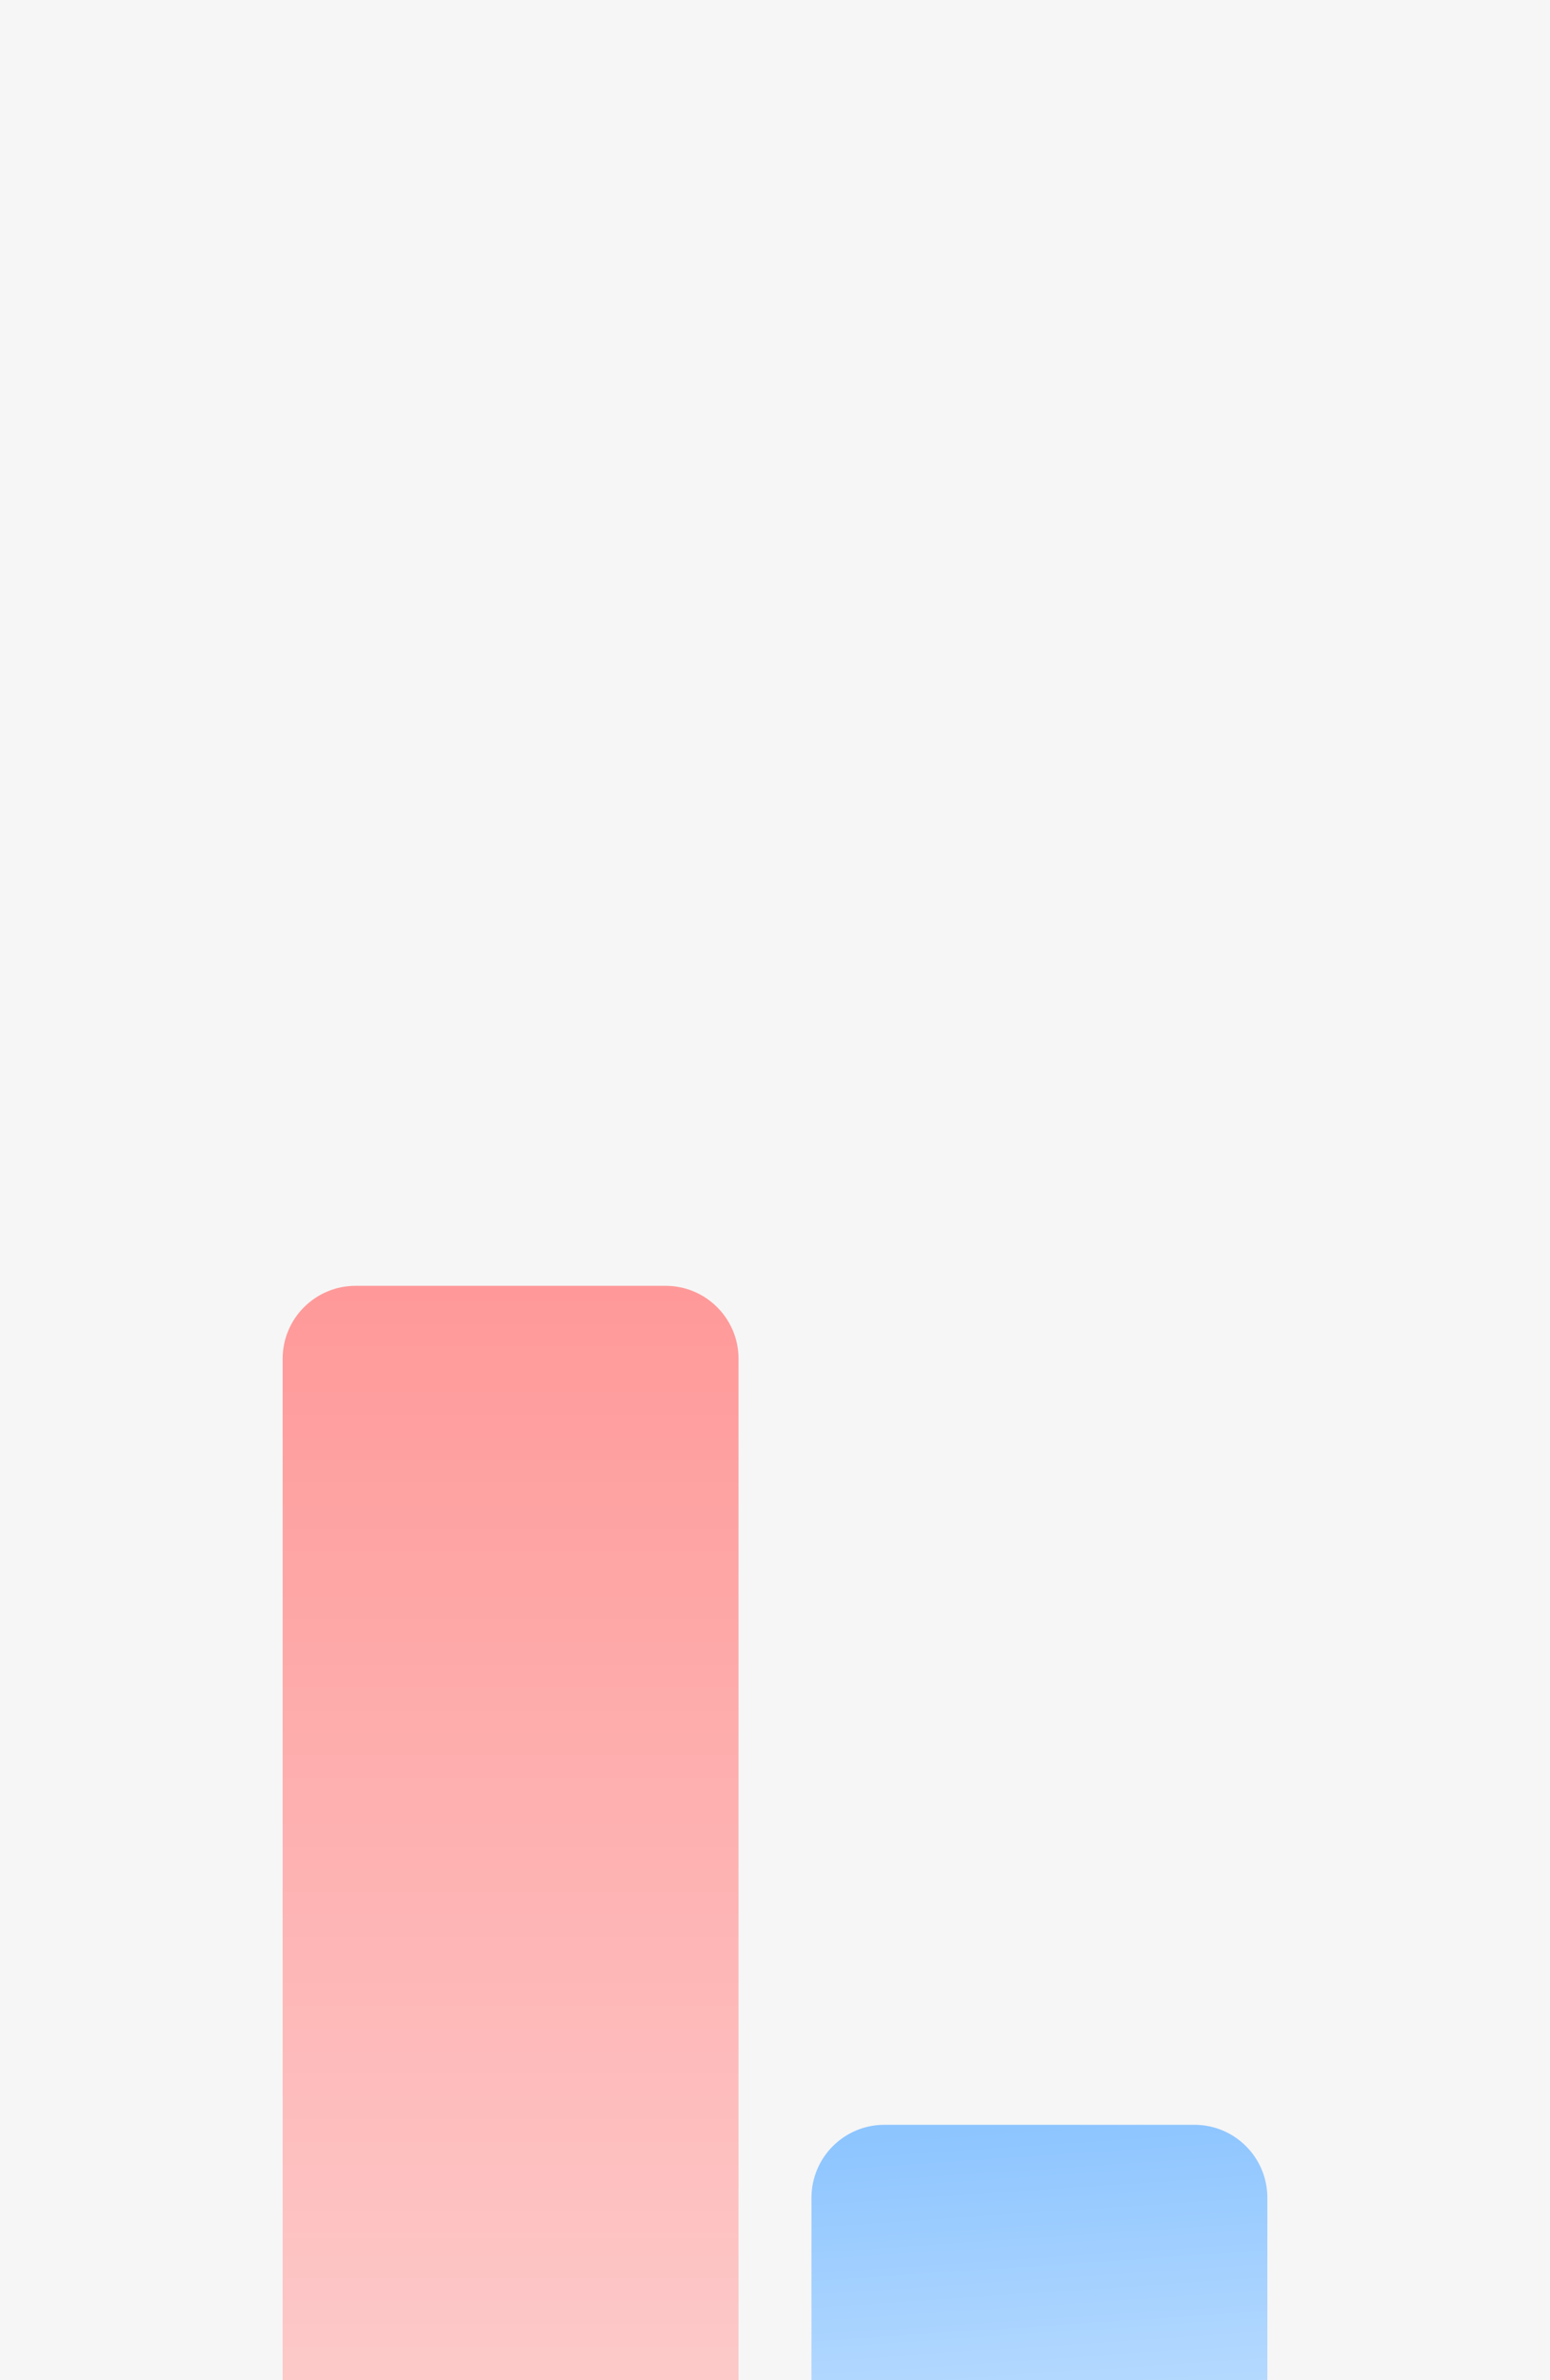 <svg width="170" height="261" viewBox="0 0 170 261" fill="none" xmlns="http://www.w3.org/2000/svg">
<rect width="170" height="261" fill="#F6F6F6"/>
<path d="M31 149C31 144.582 34.582 141 39 141H73C77.418 141 81 144.582 81 149V261H31V149Z" fill="url(#paint0_linear_4833_74694)"/>
<path d="M89 241C89 236.582 92.582 233 97 233H131C135.418 233 139 236.582 139 241V261H89V241Z" fill="url(#paint1_linear_4833_74694)"/>
<defs>
<linearGradient id="paint0_linear_4833_74694" x1="56" y1="116.5" x2="56" y2="288.477" gradientUnits="userSpaceOnUse">
<stop stop-color="#FF8F8F"/>
<stop offset="1" stop-color="#FDD4D4"/>
</linearGradient>
<linearGradient id="paint1_linear_4833_74694" x1="114.51" y1="233" x2="117.451" y2="276.903" gradientUnits="userSpaceOnUse">
<stop stop-color="#8DC5FF"/>
<stop offset="1" stop-color="#C8E3FF"/>
</linearGradient>
</defs>
</svg>

